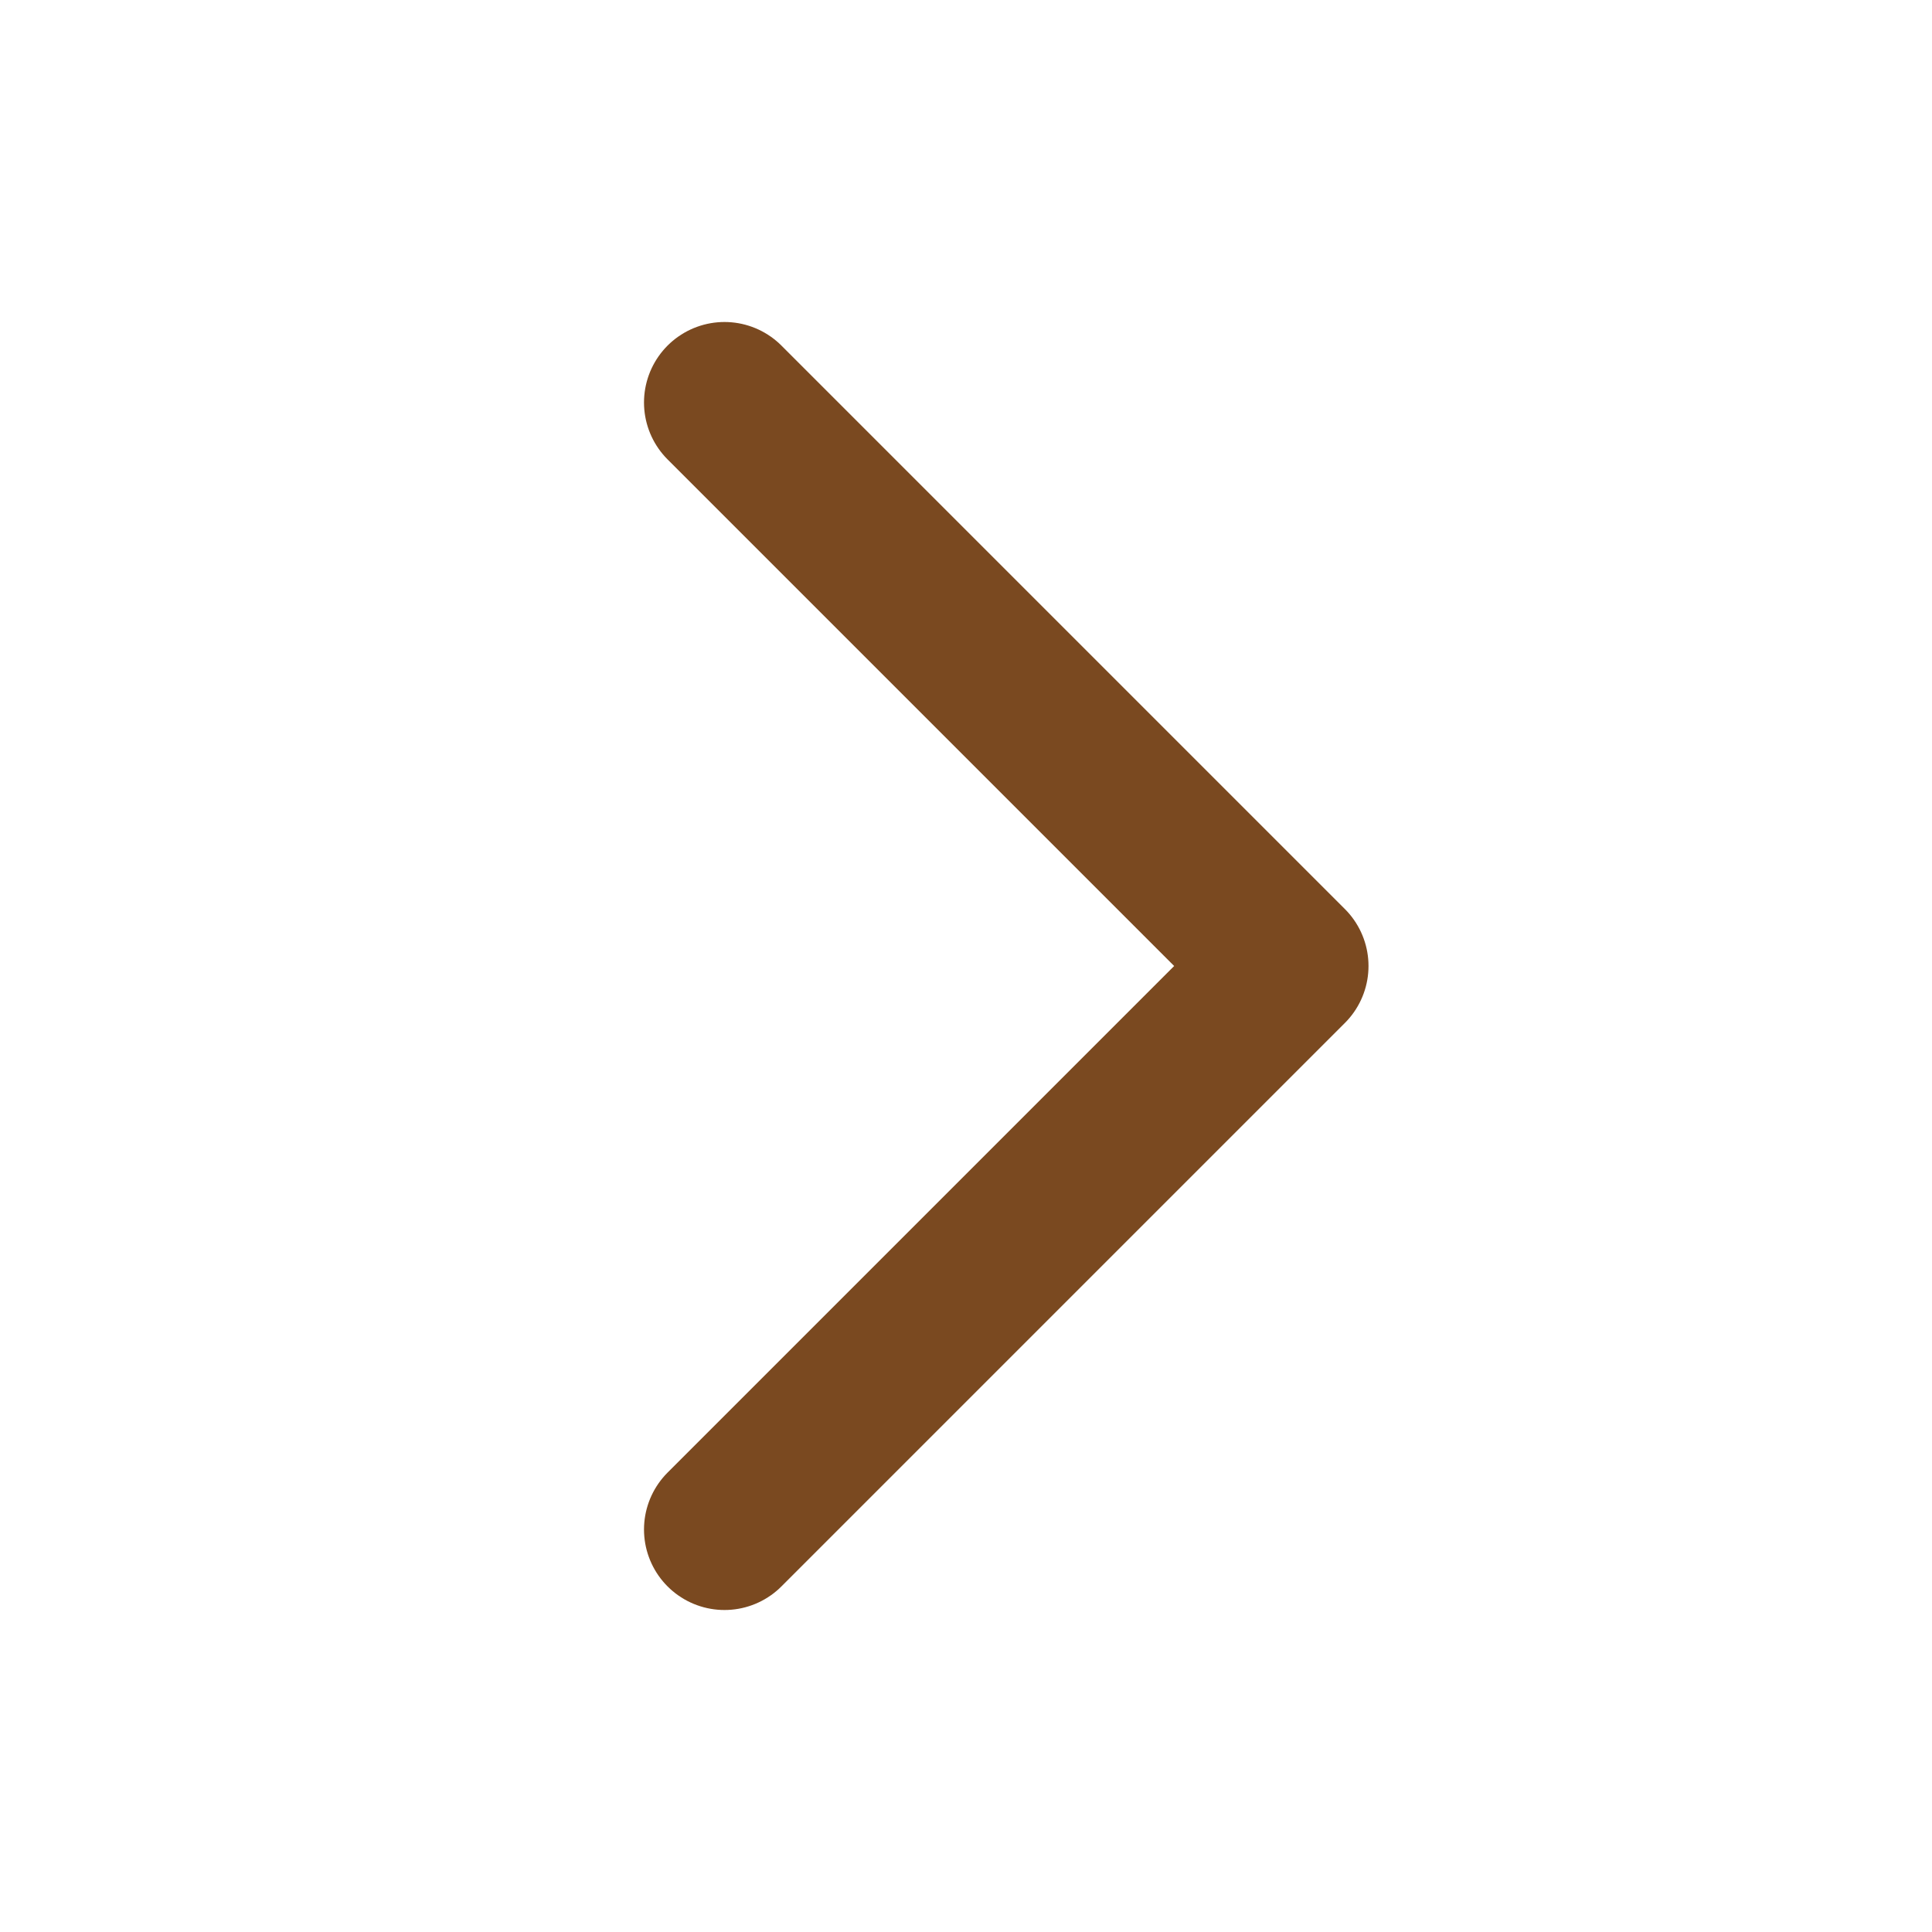 <svg xmlns="http://www.w3.org/2000/svg" class="h-6 w-6" fill="none" viewBox="0 0 24 24" stroke="currentColor">
  <path stroke="#7a4920" stroke-linecap="round" stroke-linejoin="round" stroke-width="2" d="M9 5l7 7-7 7" />
</svg>